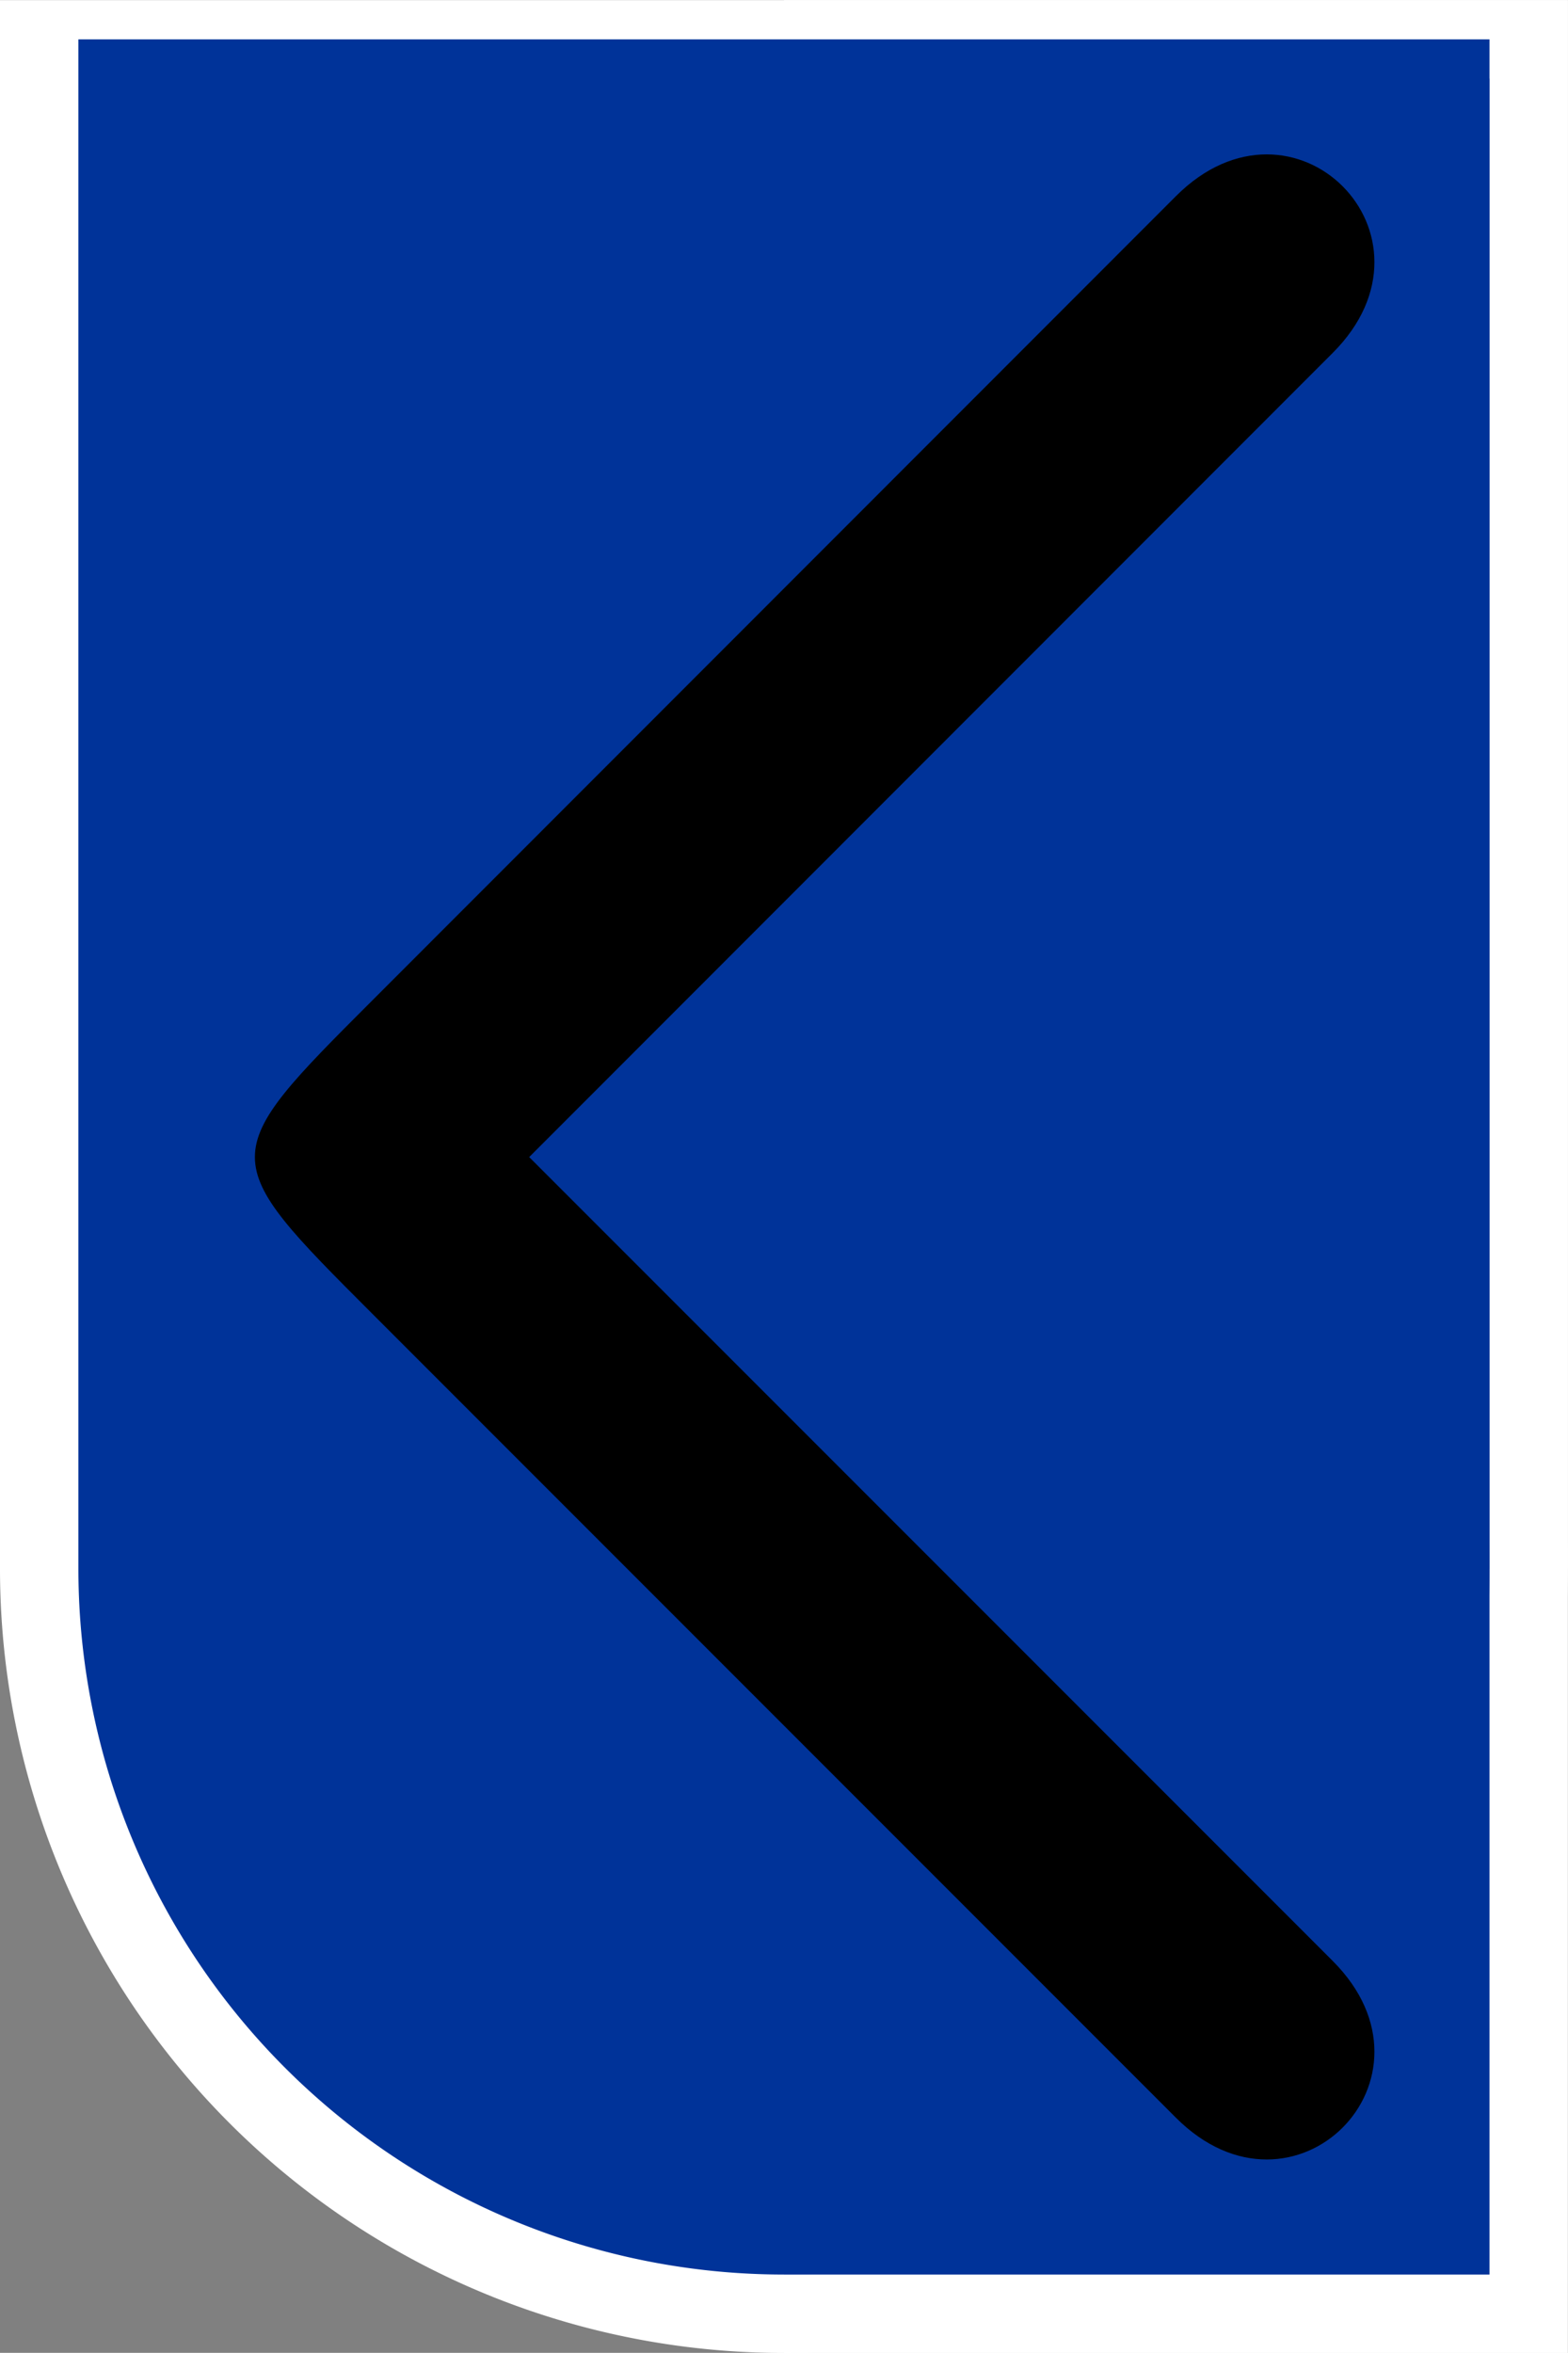 <?xml version="1.0" encoding="UTF-8" standalone="no"?>
<svg
   xmlns:dc="http://purl.org/dc/elements/1.1/"
   xmlns:cc="http://creativecommons.org/ns#"
   xmlns:rdf="http://www.w3.org/1999/02/22-rdf-syntax-ns#"
   xmlns:svg="http://www.w3.org/2000/svg"
   xmlns="http://www.w3.org/2000/svg"
   width="20"
   height="30"
   viewBox="0 0 5.292 7.937"
   version="1.1"
   id="svg8">
  <rect x="0" y="0" width="5.292" height="7.937" fill="#808080" stroke="none"/>
  <defs
     id="defs2" />
  <g
     id="layer1">
    <g
       id="g1388"
       transform="scale(0.1)">
      <path
         id="rect23"
         style="fill:#ffffff;fill-opacity:1;fill-rule:evenodd;stroke-width:0.237"
         d="M 0,0 H 52.916 V 52.916 H 0 Z" />
      <path
         id="rect25"
         style="fill:#ffffff;fill-opacity:1;fill-rule:evenodd;stroke-width:0.529"
         d="M 26.458,0 H 52.916 V 79.374 H 26.458 Z" />
      <path
         id="path29"
         style="fill:#ffffff;fill-opacity:1;fill-rule:evenodd;stroke-width:0.265"
         d="M 52.916,52.916 A 26.458,26.458 0 0 1 26.458,79.374 26.458,26.458 0 0 1 0,52.916 26.458,26.458 0 0 1 26.458,26.458 26.458,26.458 0 0 1 52.916,52.916 Z" />
    </g>
    <g
       id="g1383"
       style="fill:#003399;fill-opacity:1"
       transform="scale(0.1)">
      <path
         id="rect878"
         style="fill:#003399;fill-opacity:1;stroke-width:0.302"
         d="M 2.646,1.323 H 50.27 V 52.916 H 2.646 Z" />
      <path
         id="rect880"
         style="fill:#003399;fill-opacity:1;stroke-width:0.265"
         d="M 26.458,2.646 H 50.27 V 76.728 H 26.458 Z" />
      <path
         id="path884"
         style="fill:#003399;fill-opacity:1;stroke-width:0.265"
         d="M 50.27,52.916 A 23.812,23.812 0 0 1 26.458,76.728 23.812,23.812 0 0 1 2.646,52.916 23.812,23.812 0 0 1 26.458,29.104 23.812,23.812 0 0 1 50.27,52.916 Z" />
    </g>
    <path
       style="fill:#000000;fill-opacity:1;stroke:none;stroke-width:0.026px;stroke-linecap:butt;stroke-linejoin:miter;stroke-opacity:1"
       d="m 3.969,0.661 c 0.397,-0.397 0.926,0.132 0.529,0.529 L 1.786,3.903 4.498,6.615 c 0.397,0.397 -0.132,0.926 -0.529,0.529 L 1.257,4.432 c -0.529,-0.529 -0.529,-0.529 0,-1.058 z"
       id="path1368" />
  </g>
</svg>
